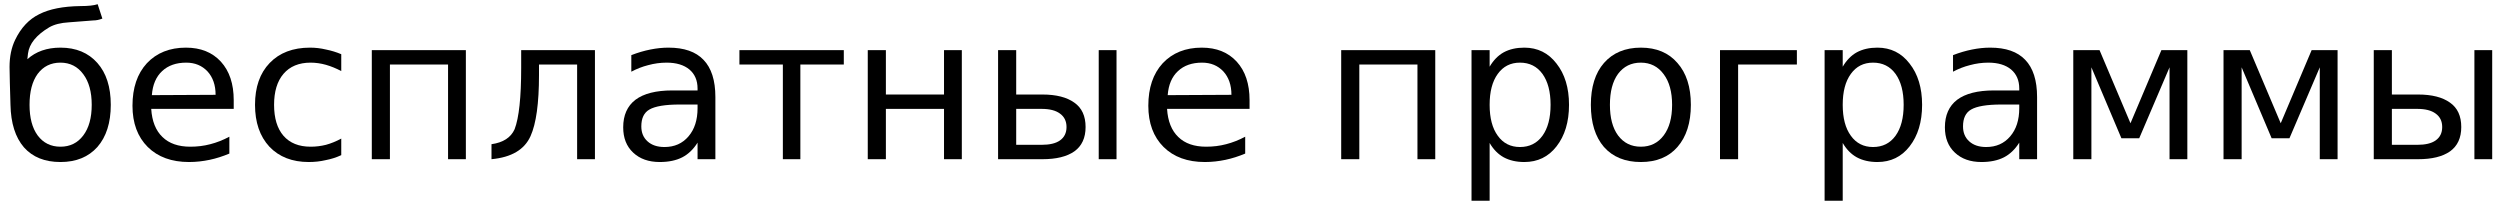 <?xml version="1.0" encoding="UTF-8"?>
<svg xmlns="http://www.w3.org/2000/svg" xmlns:xlink="http://www.w3.org/1999/xlink" width="125pt" height="11pt" viewBox="0 0 125 11" version="1.1">
<defs>
<g>
<symbol overflow="visible" id="glyph0-0">
<path style="stroke:none;" d="M 0.5 1.766 L 0.5 -7.031 L 5.484 -7.031 L 5.484 1.766 Z M 1.062 1.203 L 4.922 1.203 L 4.922 -6.469 L 1.062 -6.469 Z M 1.062 1.203 "/>
</symbol>
<symbol overflow="visible" id="glyph0-1">
<path style="stroke:none;" d="M 3.094 -5.578 C 3.875 -5.578 4.488 -5.32 4.938 -4.812 C 5.383 -4.312 5.609 -3.613 5.609 -2.719 C 5.609 -1.82 5.383 -1.117 4.938 -0.609 C 4.488 -0.109 3.875 0.141 3.094 0.141 C 2.312 0.141 1.703 -0.102 1.266 -0.594 C 0.836 -1.094 0.613 -1.801 0.594 -2.719 L 0.562 -3.828 C 0.551 -4.223 0.547 -4.484 0.547 -4.609 C 0.547 -5.129 0.641 -5.582 0.828 -5.969 C 1.117 -6.57 1.52 -7 2.031 -7.25 C 2.539 -7.508 3.227 -7.645 4.094 -7.656 C 4.488 -7.656 4.773 -7.688 4.953 -7.75 L 5.188 -7.031 C 5.031 -6.969 4.879 -6.938 4.734 -6.938 L 3.516 -6.844 C 3.109 -6.82 2.781 -6.738 2.531 -6.594 C 1.883 -6.207 1.531 -5.77 1.469 -5.281 L 1.438 -5 C 1.863 -5.383 2.414 -5.578 3.094 -5.578 Z M 3.094 -4.828 C 2.613 -4.828 2.234 -4.641 1.953 -4.266 C 1.68 -3.891 1.547 -3.375 1.547 -2.719 C 1.547 -2.07 1.68 -1.562 1.953 -1.188 C 2.234 -0.812 2.613 -0.625 3.094 -0.625 C 3.57 -0.625 3.953 -0.812 4.234 -1.188 C 4.516 -1.562 4.656 -2.07 4.656 -2.719 C 4.656 -3.363 4.516 -3.875 4.234 -4.25 C 3.953 -4.633 3.57 -4.828 3.094 -4.828 Z M 3.094 -4.828 "/>
</symbol>
<symbol overflow="visible" id="glyph0-2">
<path style="stroke:none;" d="M 5.609 -2.953 L 5.609 -2.516 L 1.484 -2.516 C 1.523 -1.898 1.711 -1.43 2.047 -1.109 C 2.379 -0.785 2.844 -0.625 3.438 -0.625 C 3.781 -0.625 4.113 -0.664 4.438 -0.75 C 4.758 -0.832 5.078 -0.957 5.391 -1.125 L 5.391 -0.281 C 5.066 -0.145 4.738 -0.039 4.406 0.031 C 4.07 0.102 3.727 0.141 3.375 0.141 C 2.508 0.141 1.82 -0.109 1.312 -0.609 C 0.801 -1.117 0.547 -1.805 0.547 -2.672 C 0.547 -3.566 0.785 -4.273 1.266 -4.797 C 1.754 -5.316 2.406 -5.578 3.219 -5.578 C 3.957 -5.578 4.539 -5.344 4.969 -4.875 C 5.395 -4.406 5.609 -3.766 5.609 -2.953 Z M 4.703 -3.219 C 4.703 -3.707 4.566 -4.098 4.297 -4.391 C 4.023 -4.68 3.672 -4.828 3.234 -4.828 C 2.734 -4.828 2.332 -4.688 2.031 -4.406 C 1.727 -4.125 1.555 -3.723 1.516 -3.203 Z M 4.703 -3.219 "/>
</symbol>
<symbol overflow="visible" id="glyph0-3">
<path style="stroke:none;" d="M 4.859 -5.25 L 4.859 -4.406 C 4.609 -4.539 4.352 -4.645 4.094 -4.719 C 3.844 -4.789 3.586 -4.828 3.328 -4.828 C 2.742 -4.828 2.289 -4.641 1.969 -4.266 C 1.656 -3.898 1.5 -3.383 1.5 -2.719 C 1.5 -2.051 1.656 -1.535 1.969 -1.172 C 2.289 -0.805 2.742 -0.625 3.328 -0.625 C 3.586 -0.625 3.844 -0.656 4.094 -0.719 C 4.352 -0.789 4.609 -0.895 4.859 -1.031 L 4.859 -0.203 C 4.609 -0.086 4.348 -0.004 4.078 0.047 C 3.816 0.109 3.535 0.141 3.234 0.141 C 2.41 0.141 1.754 -0.113 1.266 -0.625 C 0.785 -1.145 0.547 -1.844 0.547 -2.719 C 0.547 -3.602 0.789 -4.301 1.281 -4.812 C 1.77 -5.32 2.441 -5.578 3.297 -5.578 C 3.566 -5.578 3.832 -5.547 4.094 -5.484 C 4.363 -5.43 4.617 -5.352 4.859 -5.25 Z M 4.859 -5.25 "/>
</symbol>
<symbol overflow="visible" id="glyph0-4">
<path style="stroke:none;" d="M 5.609 -5.453 L 5.609 0 L 4.719 0 L 4.719 -4.734 L 1.812 -4.734 L 1.812 0 L 0.906 0 L 0.906 -5.453 Z M 5.609 -5.453 "/>
</symbol>
<symbol overflow="visible" id="glyph0-5">
<path style="stroke:none;" d="M 0.375 0 L 0.375 -0.75 C 0.957 -0.832 1.344 -1.082 1.531 -1.5 C 1.75 -2.07 1.859 -3.094 1.859 -4.562 L 1.859 -5.453 L 5.547 -5.453 L 5.547 0 L 4.656 0 L 4.656 -4.734 L 2.75 -4.734 L 2.75 -4.203 C 2.75 -2.797 2.609 -1.781 2.328 -1.156 C 2.023 -0.477 1.375 -0.094 0.375 0 Z M 0.375 0 "/>
</symbol>
<symbol overflow="visible" id="glyph0-6">
<path style="stroke:none;" d="M 3.422 -2.734 C 2.691 -2.734 2.188 -2.648 1.906 -2.484 C 1.633 -2.328 1.5 -2.047 1.5 -1.641 C 1.5 -1.328 1.602 -1.078 1.812 -0.891 C 2.02 -0.703 2.301 -0.609 2.656 -0.609 C 3.156 -0.609 3.555 -0.785 3.859 -1.141 C 4.16 -1.492 4.312 -1.961 4.312 -2.547 L 4.312 -2.734 Z M 5.203 -3.109 L 5.203 0 L 4.312 0 L 4.312 -0.828 C 4.102 -0.492 3.848 -0.25 3.547 -0.094 C 3.242 0.062 2.867 0.141 2.422 0.141 C 1.867 0.141 1.426 -0.016 1.094 -0.328 C 0.758 -0.641 0.594 -1.062 0.594 -1.594 C 0.594 -2.195 0.797 -2.656 1.203 -2.969 C 1.617 -3.281 2.234 -3.438 3.047 -3.438 L 4.312 -3.438 L 4.312 -3.531 C 4.312 -3.938 4.176 -4.254 3.906 -4.484 C 3.633 -4.711 3.254 -4.828 2.766 -4.828 C 2.453 -4.828 2.145 -4.785 1.844 -4.703 C 1.551 -4.629 1.27 -4.52 1 -4.375 L 1 -5.203 C 1.32 -5.328 1.641 -5.422 1.953 -5.484 C 2.266 -5.547 2.566 -5.578 2.859 -5.578 C 3.641 -5.578 4.223 -5.375 4.609 -4.969 C 5.004 -4.562 5.203 -3.941 5.203 -3.109 Z M 5.203 -3.109 "/>
</symbol>
<symbol overflow="visible" id="glyph0-7">
<path style="stroke:none;" d="M 0.297 -5.453 L 5.516 -5.453 L 5.516 -4.734 L 3.344 -4.734 L 3.344 0 L 2.469 0 L 2.469 -4.734 L 0.297 -4.734 Z M 0.297 -5.453 "/>
</symbol>
<symbol overflow="visible" id="glyph0-8">
<path style="stroke:none;" d="M 0.906 -5.453 L 1.812 -5.453 L 1.812 -3.234 L 4.719 -3.234 L 4.719 -5.453 L 5.609 -5.453 L 5.609 0 L 4.719 0 L 4.719 -2.516 L 1.812 -2.516 L 1.812 0 L 0.906 0 Z M 0.906 -5.453 "/>
</symbol>
<symbol overflow="visible" id="glyph0-9">
<path style="stroke:none;" d="M 5.938 -5.453 L 6.828 -5.453 L 6.828 0 L 5.938 0 Z M 6.391 -5.578 Z M 4.328 -1.609 C 4.328 -1.898 4.219 -2.125 4 -2.281 C 3.789 -2.438 3.484 -2.516 3.078 -2.516 L 1.812 -2.516 L 1.812 -0.719 L 3.078 -0.719 C 3.484 -0.719 3.789 -0.789 4 -0.938 C 4.219 -1.094 4.328 -1.316 4.328 -1.609 Z M 0.906 -5.453 L 1.812 -5.453 L 1.812 -3.234 L 3.125 -3.234 C 3.812 -3.234 4.344 -3.098 4.719 -2.828 C 5.094 -2.566 5.281 -2.16 5.281 -1.609 C 5.281 -1.066 5.094 -0.66 4.719 -0.391 C 4.344 -0.129 3.812 0 3.125 0 L 0.906 0 Z M 0.906 -5.453 "/>
</symbol>
<symbol overflow="visible" id="glyph0-10">
<path style="stroke:none;" d="M 1.812 -0.812 L 1.812 2.078 L 0.906 2.078 L 0.906 -5.453 L 1.812 -5.453 L 1.812 -4.625 C 2 -4.945 2.234 -5.188 2.516 -5.344 C 2.805 -5.5 3.148 -5.578 3.547 -5.578 C 4.211 -5.578 4.75 -5.312 5.156 -4.781 C 5.57 -4.258 5.781 -3.57 5.781 -2.719 C 5.781 -1.863 5.57 -1.172 5.156 -0.641 C 4.75 -0.117 4.211 0.141 3.547 0.141 C 3.148 0.141 2.805 0.062 2.516 -0.094 C 2.234 -0.25 2 -0.488 1.812 -0.812 Z M 4.859 -2.719 C 4.859 -3.375 4.723 -3.891 4.453 -4.266 C 4.18 -4.641 3.805 -4.828 3.328 -4.828 C 2.859 -4.828 2.488 -4.641 2.219 -4.266 C 1.945 -3.891 1.812 -3.375 1.812 -2.719 C 1.812 -2.062 1.945 -1.547 2.219 -1.172 C 2.488 -0.797 2.859 -0.609 3.328 -0.609 C 3.805 -0.609 4.18 -0.797 4.453 -1.172 C 4.723 -1.547 4.859 -2.062 4.859 -2.719 Z M 4.859 -2.719 "/>
</symbol>
<symbol overflow="visible" id="glyph0-11">
<path style="stroke:none;" d="M 3.047 -4.828 C 2.566 -4.828 2.188 -4.641 1.906 -4.266 C 1.633 -3.891 1.5 -3.375 1.5 -2.719 C 1.5 -2.07 1.633 -1.562 1.906 -1.188 C 2.188 -0.812 2.566 -0.625 3.047 -0.625 C 3.523 -0.625 3.906 -0.812 4.188 -1.188 C 4.469 -1.562 4.609 -2.07 4.609 -2.719 C 4.609 -3.363 4.469 -3.875 4.188 -4.25 C 3.906 -4.633 3.523 -4.828 3.047 -4.828 Z M 3.047 -5.578 C 3.828 -5.578 4.438 -5.32 4.875 -4.812 C 5.32 -4.312 5.547 -3.613 5.547 -2.719 C 5.547 -1.82 5.32 -1.117 4.875 -0.609 C 4.438 -0.109 3.828 0.141 3.047 0.141 C 2.266 0.141 1.648 -0.109 1.203 -0.609 C 0.766 -1.117 0.547 -1.82 0.547 -2.719 C 0.547 -3.613 0.766 -4.312 1.203 -4.812 C 1.648 -5.32 2.266 -5.578 3.047 -5.578 Z M 3.047 -5.578 "/>
</symbol>
<symbol overflow="visible" id="glyph0-12">
<path style="stroke:none;" d="M 0.906 0 L 0.906 -5.453 L 4.75 -5.453 L 4.75 -4.734 L 1.812 -4.734 L 1.812 0 Z M 0.906 0 "/>
</symbol>
<symbol overflow="visible" id="glyph0-13">
<path style="stroke:none;" d="M 0.906 -5.453 L 2.219 -5.453 L 3.766 -1.797 L 5.312 -5.453 L 6.609 -5.453 L 6.609 0 L 5.719 0 L 5.719 -4.594 L 4.203 -1.047 L 3.312 -1.047 L 1.812 -4.594 L 1.812 0 L 0.906 0 Z M 0.906 -5.453 "/>
</symbol>
</g>
</defs>
<g id="surface1">
<g style="fill:rgb(0%,0%,0%);fill-opacity:1;">
  <use xlink:href="#glyph0-1" x="-0.07" y="7.96"/>
  <use xlink:href="#glyph0-2" x="6.077" y="7.96"/>
  <use xlink:href="#glyph0-3" x="12.204" y="7.96"/>
  <use xlink:href="#glyph0-4" x="17.684" y="7.96"/>
  <use xlink:href="#glyph0-5" x="24.2" y="7.96"/>
  <use xlink:href="#glyph0-6" x="30.566" y="7.96"/>
  <use xlink:href="#glyph0-7" x="36.674" y="7.96"/>
  <use xlink:href="#glyph0-8" x="42.482" y="7.96"/>
  <use xlink:href="#glyph0-9" x="48.998" y="7.96"/>
  <use xlink:href="#glyph0-2" x="56.869" y="7.96"/>
</g>
<g style="fill:rgb(0%,0%,0%);fill-opacity:1;">
  <use xlink:href="#glyph0-4" x="66.154" y="7.96"/>
  <use xlink:href="#glyph0-10" x="72.67" y="7.96"/>
  <use xlink:href="#glyph0-11" x="78.996" y="7.96"/>
  <use xlink:href="#glyph0-12" x="85.094" y="7.96"/>
  <use xlink:href="#glyph0-10" x="90.324" y="7.96"/>
  <use xlink:href="#glyph0-6" x="96.651" y="7.96"/>
  <use xlink:href="#glyph0-13" x="102.758" y="7.96"/>
  <use xlink:href="#glyph0-13" x="110.27" y="7.96"/>
  <use xlink:href="#glyph0-9" x="117.782" y="7.96"/>
</g>
</g>
</svg>
